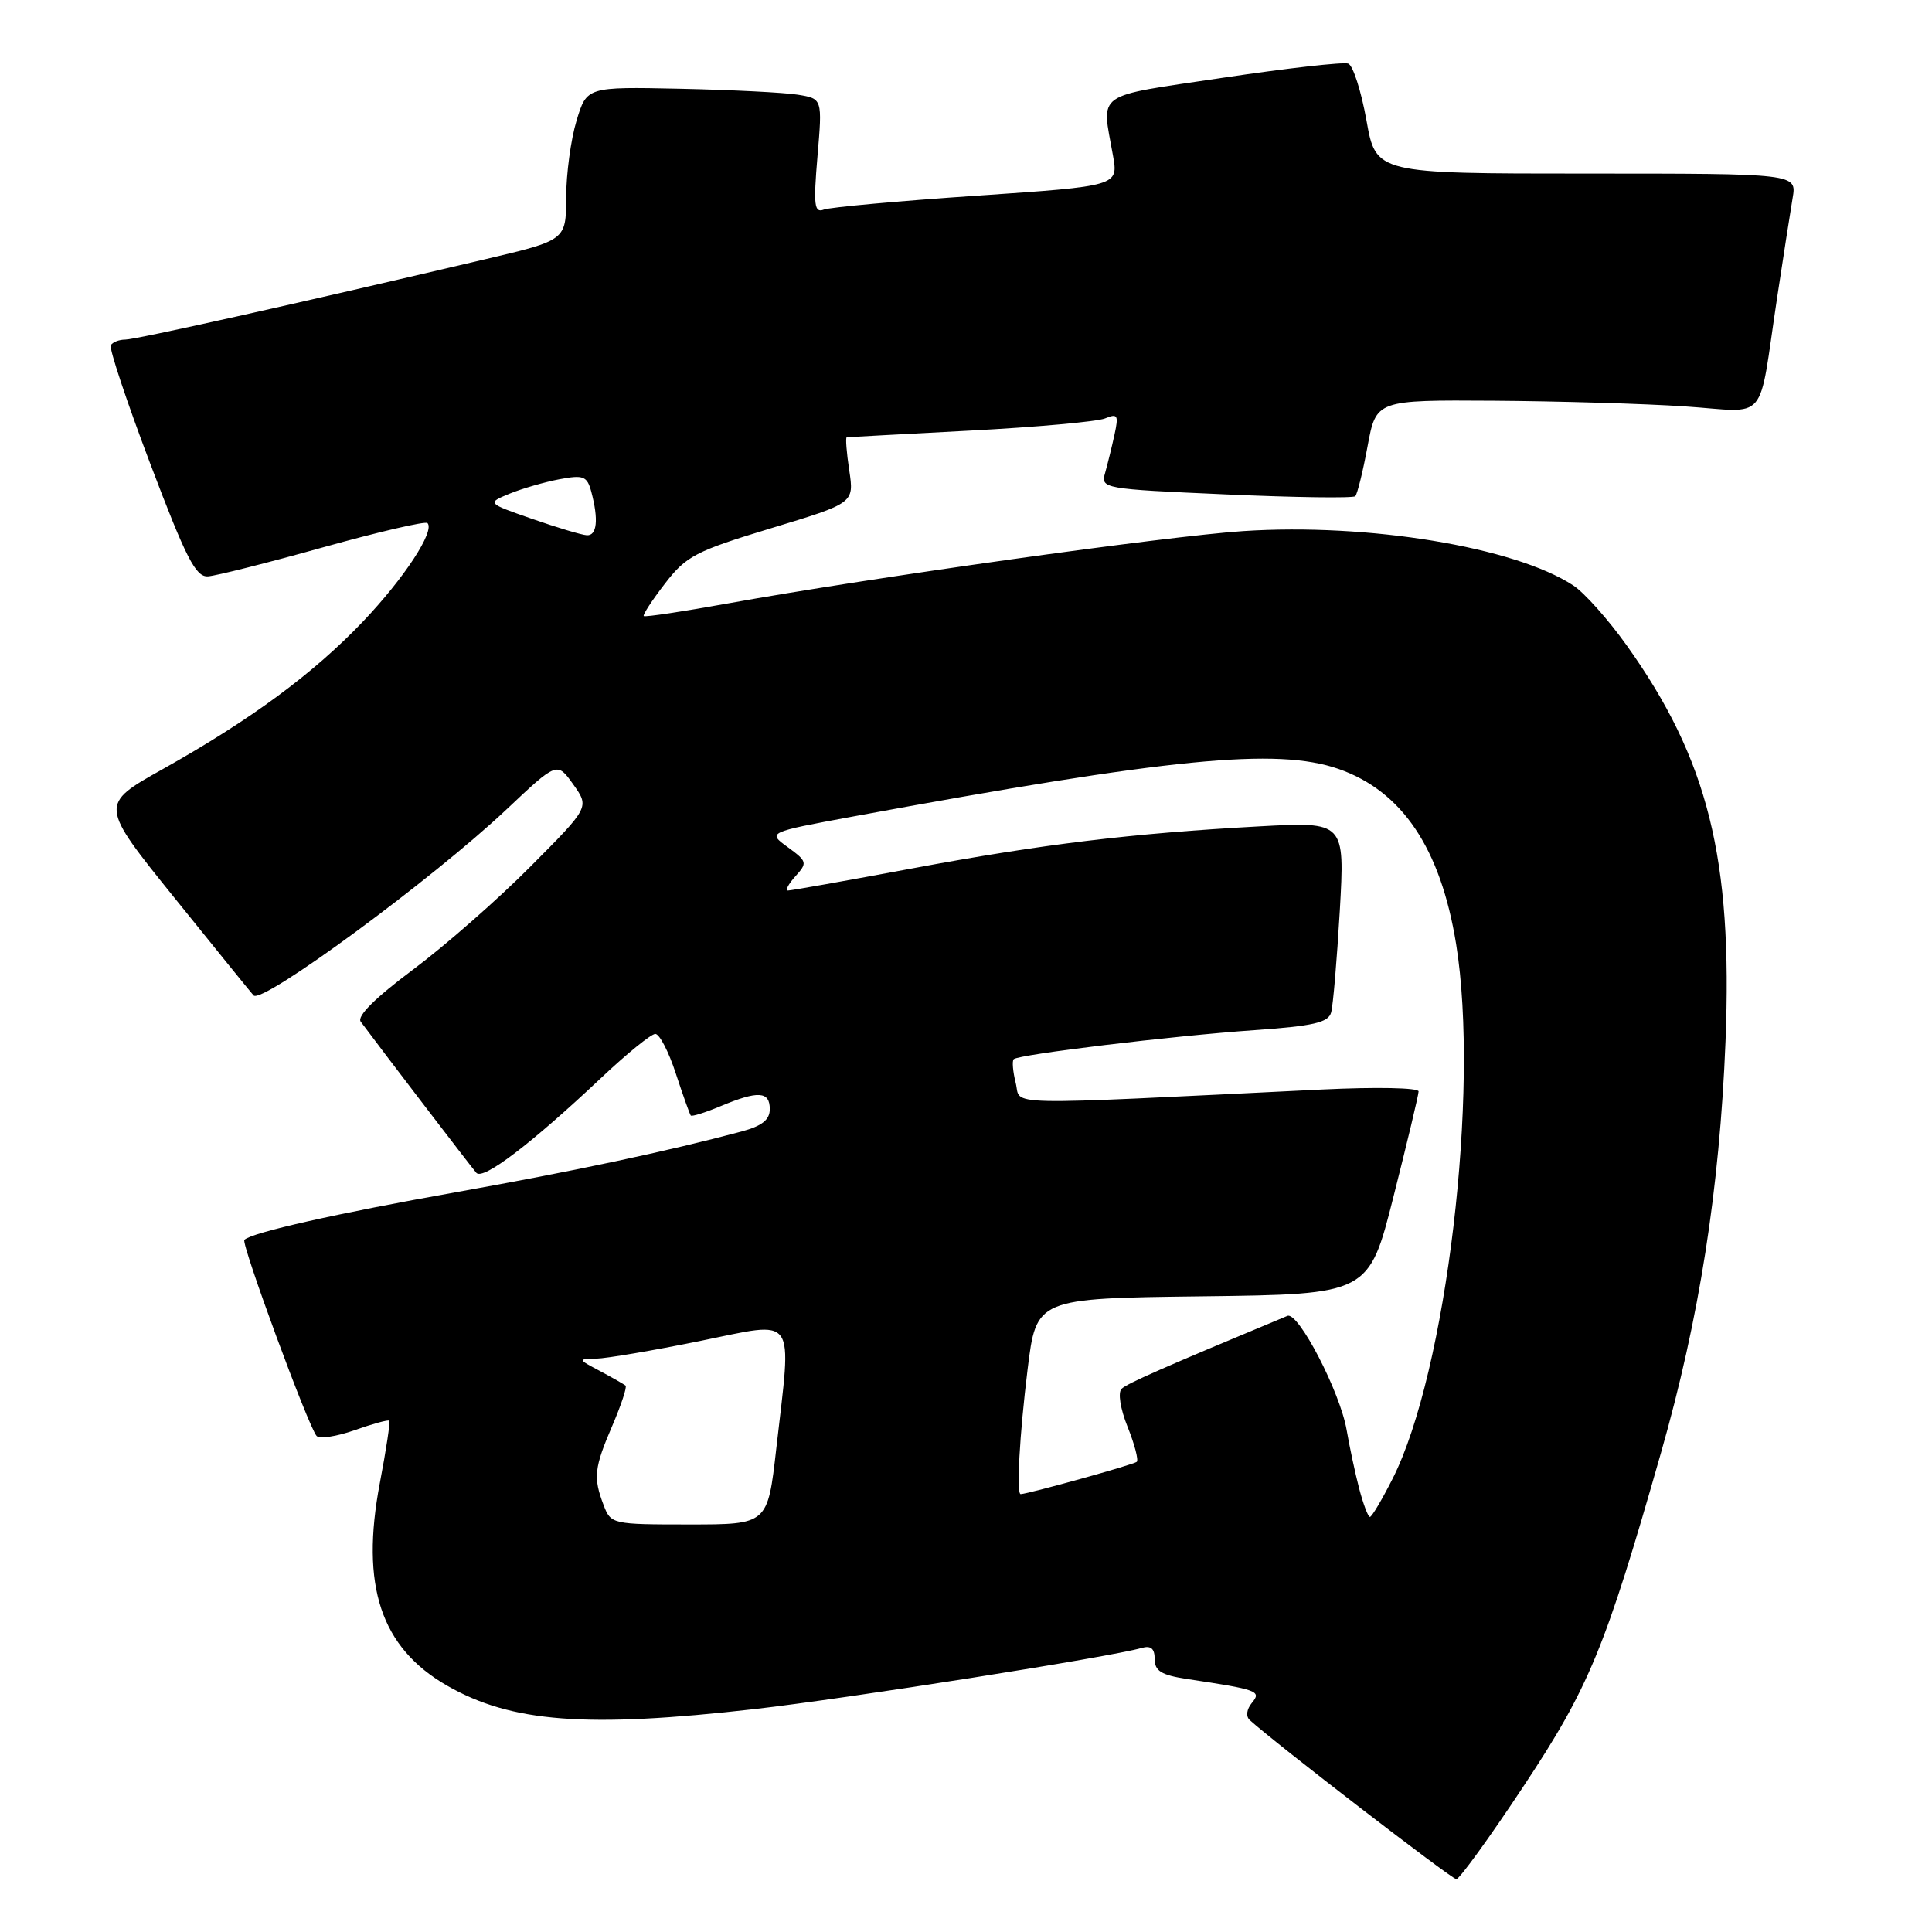 <?xml version="1.0" encoding="UTF-8" standalone="no"?>
<!DOCTYPE svg PUBLIC "-//W3C//DTD SVG 1.1//EN" "http://www.w3.org/Graphics/SVG/1.1/DTD/svg11.dtd" >
<svg xmlns="http://www.w3.org/2000/svg" xmlns:xlink="http://www.w3.org/1999/xlink" version="1.1" viewBox="0 0 256 256">
 <g >
 <path fill="currentColor"
d=" M 201.84 236.74 C 210.58 223.55 212.69 218.44 220.09 192.50 C 225.17 174.71 227.85 157.63 228.64 138.00 C 229.60 113.75 226.33 100.63 215.54 85.51 C 213.11 82.10 209.92 78.52 208.46 77.57 C 200.69 72.48 181.31 69.29 164.75 70.37 C 154.57 71.04 115.45 76.53 96.54 79.94 C 90.52 81.03 85.46 81.79 85.30 81.63 C 85.14 81.48 86.40 79.54 88.10 77.34 C 90.91 73.68 92.15 73.03 102.18 69.99 C 113.18 66.66 113.18 66.66 112.53 62.33 C 112.17 59.95 112.02 57.98 112.19 57.95 C 112.36 57.92 119.70 57.52 128.50 57.06 C 137.30 56.60 145.36 55.87 146.41 55.45 C 148.10 54.75 148.24 55.00 147.68 57.58 C 147.33 59.19 146.77 61.46 146.44 62.64 C 145.83 64.74 146.09 64.79 162.46 65.51 C 171.60 65.92 179.31 66.02 179.58 65.75 C 179.85 65.48 180.59 62.50 181.21 59.13 C 182.35 53.00 182.35 53.00 197.93 53.10 C 206.49 53.16 217.88 53.49 223.23 53.85 C 234.48 54.60 232.91 56.44 235.47 39.50 C 236.30 34.00 237.23 28.04 237.53 26.25 C 238.09 23.00 238.09 23.00 210.21 23.00 C 182.32 23.00 182.32 23.00 181.06 15.93 C 180.36 12.04 179.28 8.67 178.65 8.43 C 178.02 8.19 170.53 9.04 162.00 10.31 C 144.80 12.88 145.96 12.06 147.47 20.58 C 148.20 24.65 148.20 24.65 129.42 25.93 C 119.09 26.63 109.98 27.46 109.16 27.77 C 107.90 28.25 107.77 27.21 108.32 20.71 C 108.97 13.08 108.97 13.08 105.73 12.55 C 103.96 12.26 96.93 11.91 90.13 11.76 C 77.75 11.50 77.75 11.50 76.39 16.00 C 75.64 18.48 75.02 23.05 75.02 26.16 C 75.00 31.83 75.00 31.83 64.25 34.36 C 38.95 40.32 17.97 45.00 16.60 45.00 C 15.78 45.00 14.92 45.34 14.68 45.75 C 14.44 46.16 16.80 53.25 19.93 61.50 C 24.66 73.98 25.94 76.48 27.56 76.37 C 28.63 76.30 35.49 74.57 42.82 72.52 C 50.14 70.48 56.36 69.03 56.64 69.31 C 57.67 70.34 53.56 76.61 48.11 82.34 C 41.53 89.25 33.25 95.36 21.57 101.91 C 13.16 106.62 13.16 106.62 23.19 119.06 C 28.70 125.90 33.39 131.68 33.60 131.90 C 34.73 133.11 57.33 116.48 67.14 107.23 C 73.82 100.93 73.82 100.93 75.96 103.94 C 78.11 106.96 78.11 106.96 70.30 114.81 C 66.01 119.14 59.01 125.28 54.74 128.47 C 49.70 132.23 47.26 134.66 47.80 135.38 C 50.53 139.06 62.45 154.65 63.12 155.41 C 64.01 156.42 70.37 151.58 79.66 142.82 C 83.05 139.62 86.28 137.00 86.83 137.00 C 87.39 137.00 88.61 139.36 89.55 142.25 C 90.50 145.14 91.39 147.64 91.53 147.81 C 91.67 147.98 93.46 147.42 95.51 146.56 C 100.45 144.50 102.00 144.59 102.00 146.96 C 102.00 148.38 100.97 149.20 98.25 149.93 C 88.45 152.55 76.04 155.19 60.50 157.96 C 44.64 160.78 33.34 163.32 32.38 164.29 C 31.92 164.75 40.87 189.07 41.95 190.27 C 42.33 190.69 44.59 190.35 46.98 189.51 C 49.36 188.67 51.43 188.10 51.58 188.25 C 51.73 188.40 51.17 192.11 50.33 196.51 C 47.74 210.13 50.45 218.30 59.23 223.35 C 67.75 228.24 77.68 229.00 100.00 226.46 C 112.41 225.04 147.15 219.56 151.25 218.37 C 152.50 218.01 153.00 218.43 153.00 219.84 C 153.00 221.41 153.90 221.96 157.25 222.47 C 166.69 223.89 167.18 224.07 165.89 225.63 C 165.18 226.49 165.06 227.42 165.59 227.91 C 168.87 230.91 192.36 249.00 192.97 249.00 C 193.38 249.00 197.38 243.48 201.84 236.74 Z  M 79.98 199.43 C 78.59 195.79 78.73 194.50 81.14 188.90 C 82.31 186.17 83.10 183.79 82.89 183.60 C 82.67 183.42 81.15 182.55 79.50 181.67 C 76.54 180.10 76.53 180.08 79.00 180.03 C 80.38 180.00 86.56 178.95 92.75 177.69 C 105.76 175.06 104.92 173.87 102.86 191.96 C 101.72 202.00 101.72 202.00 91.33 202.00 C 81.11 202.00 80.94 201.96 79.98 199.43 Z  M 180.10 197.25 C 179.56 195.19 178.82 191.70 178.44 189.50 C 177.58 184.45 172.03 173.76 170.59 174.36 C 154.16 181.20 149.35 183.32 148.62 184.02 C 148.11 184.51 148.44 186.65 149.41 189.06 C 150.33 191.36 150.88 193.45 150.63 193.70 C 150.28 194.05 136.44 197.90 135.25 197.98 C 134.66 198.02 135.09 190.18 136.16 181.46 C 137.32 172.04 137.32 172.04 159.35 171.77 C 181.38 171.50 181.38 171.50 184.66 158.50 C 186.47 151.35 187.96 145.10 187.97 144.62 C 187.99 144.13 182.38 144.02 175.25 144.36 C 131.60 146.49 135.36 146.56 134.59 143.51 C 134.21 142.00 134.09 140.58 134.32 140.35 C 134.95 139.72 155.30 137.26 166.21 136.50 C 174.03 135.95 176.01 135.50 176.38 134.16 C 176.64 133.25 177.15 127.19 177.53 120.69 C 178.20 108.88 178.20 108.88 166.85 109.50 C 149.87 110.43 138.20 111.84 120.82 115.08 C 112.20 116.69 104.81 118.00 104.41 118.00 C 104.02 118.00 104.46 117.15 105.39 116.12 C 107.01 114.33 106.96 114.14 104.39 112.26 C 101.68 110.29 101.68 110.29 113.09 108.18 C 155.14 100.43 169.17 99.05 177.34 101.88 C 185.78 104.81 190.88 112.39 192.94 125.07 C 196.09 144.49 191.66 181.87 184.53 195.93 C 183.12 198.72 181.77 201.00 181.52 201.00 C 181.28 201.00 180.64 199.31 180.10 197.25 Z  M 70.50 68.75 C 64.50 66.66 64.50 66.66 67.53 65.41 C 69.20 64.73 72.17 63.87 74.14 63.50 C 77.32 62.90 77.79 63.09 78.35 65.16 C 79.33 68.84 79.11 71.01 77.75 70.92 C 77.06 70.88 73.80 69.90 70.50 68.75 Z "/>
</g>
</svg>